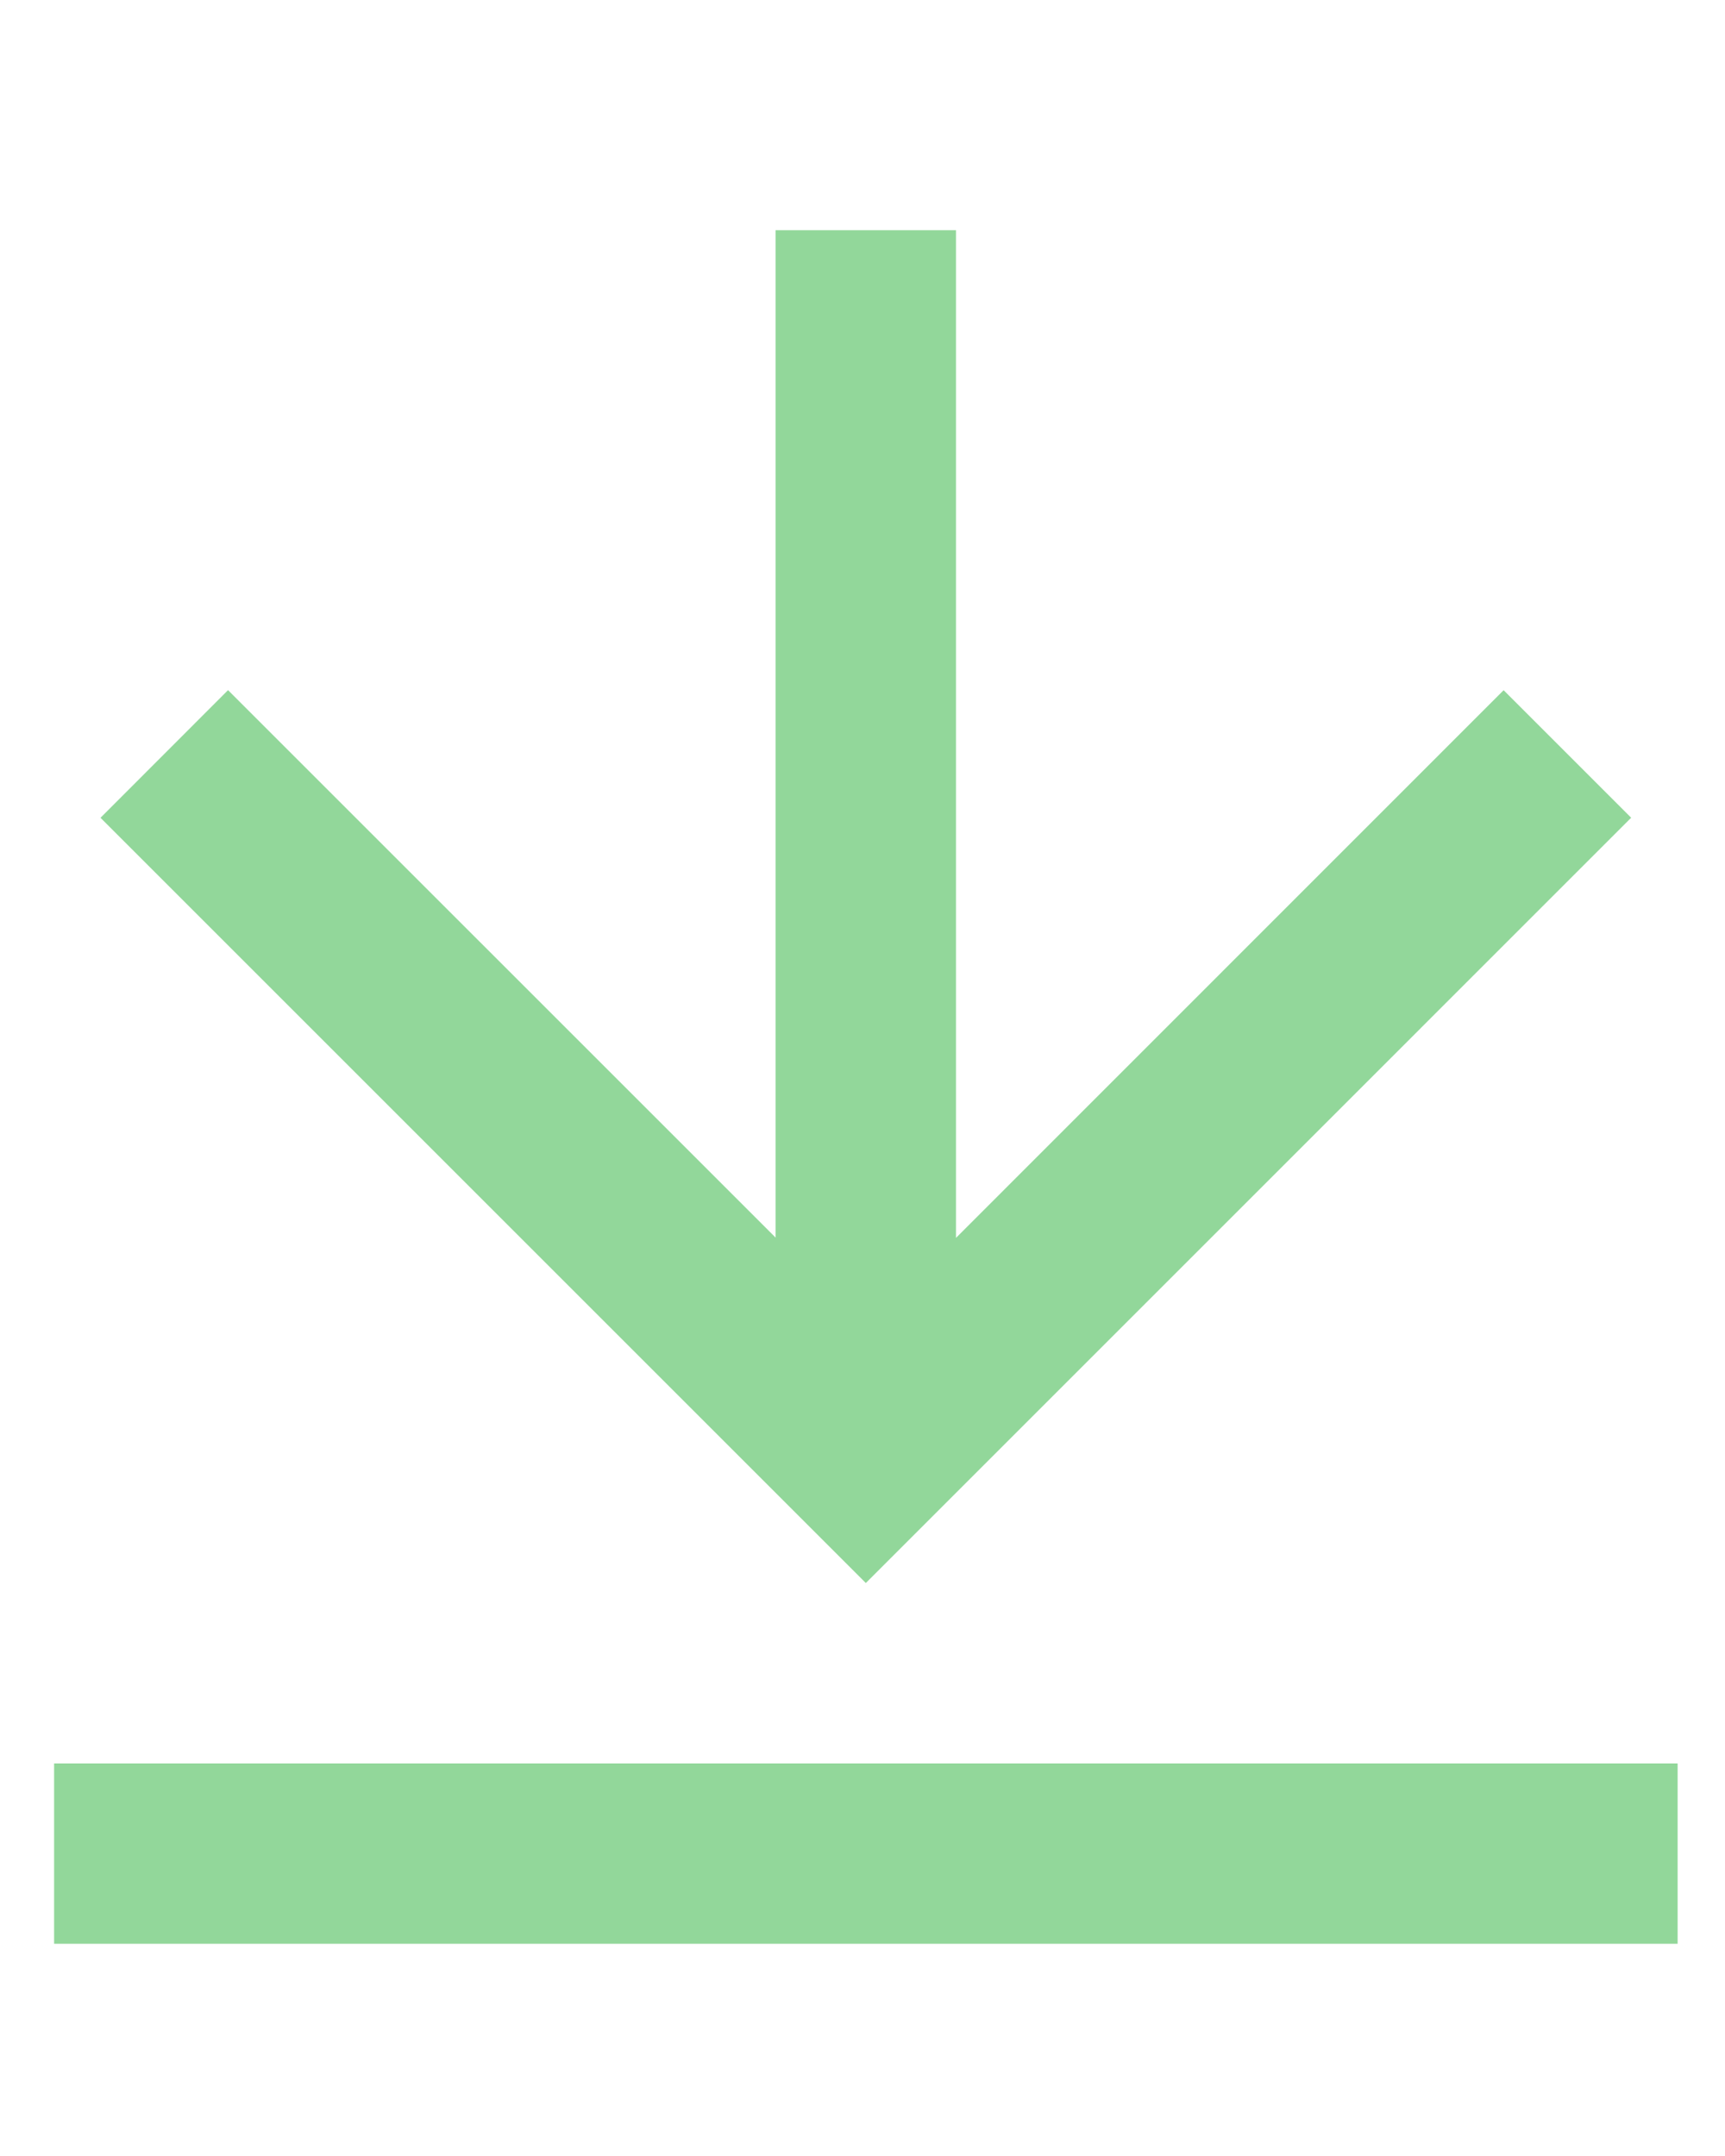   <svg
            version="1.1"
            xmlns="http://www.w3.org/2000/svg"
            width="16"
            height="20"
            viewBox="0 0 30 32"
          >
            <title>download</title>
            <path
              fill="#92d79a"
              d="M0.941 27.922h28.235v3.137h-28.235v-3.137zM16.627 18.78l9.523-9.525 2.218 2.218-13.31 13.311-13.31-13.31 2.218-2.22 9.523 9.522v-17.522h3.137v17.525z"
            ></path>
          </svg>